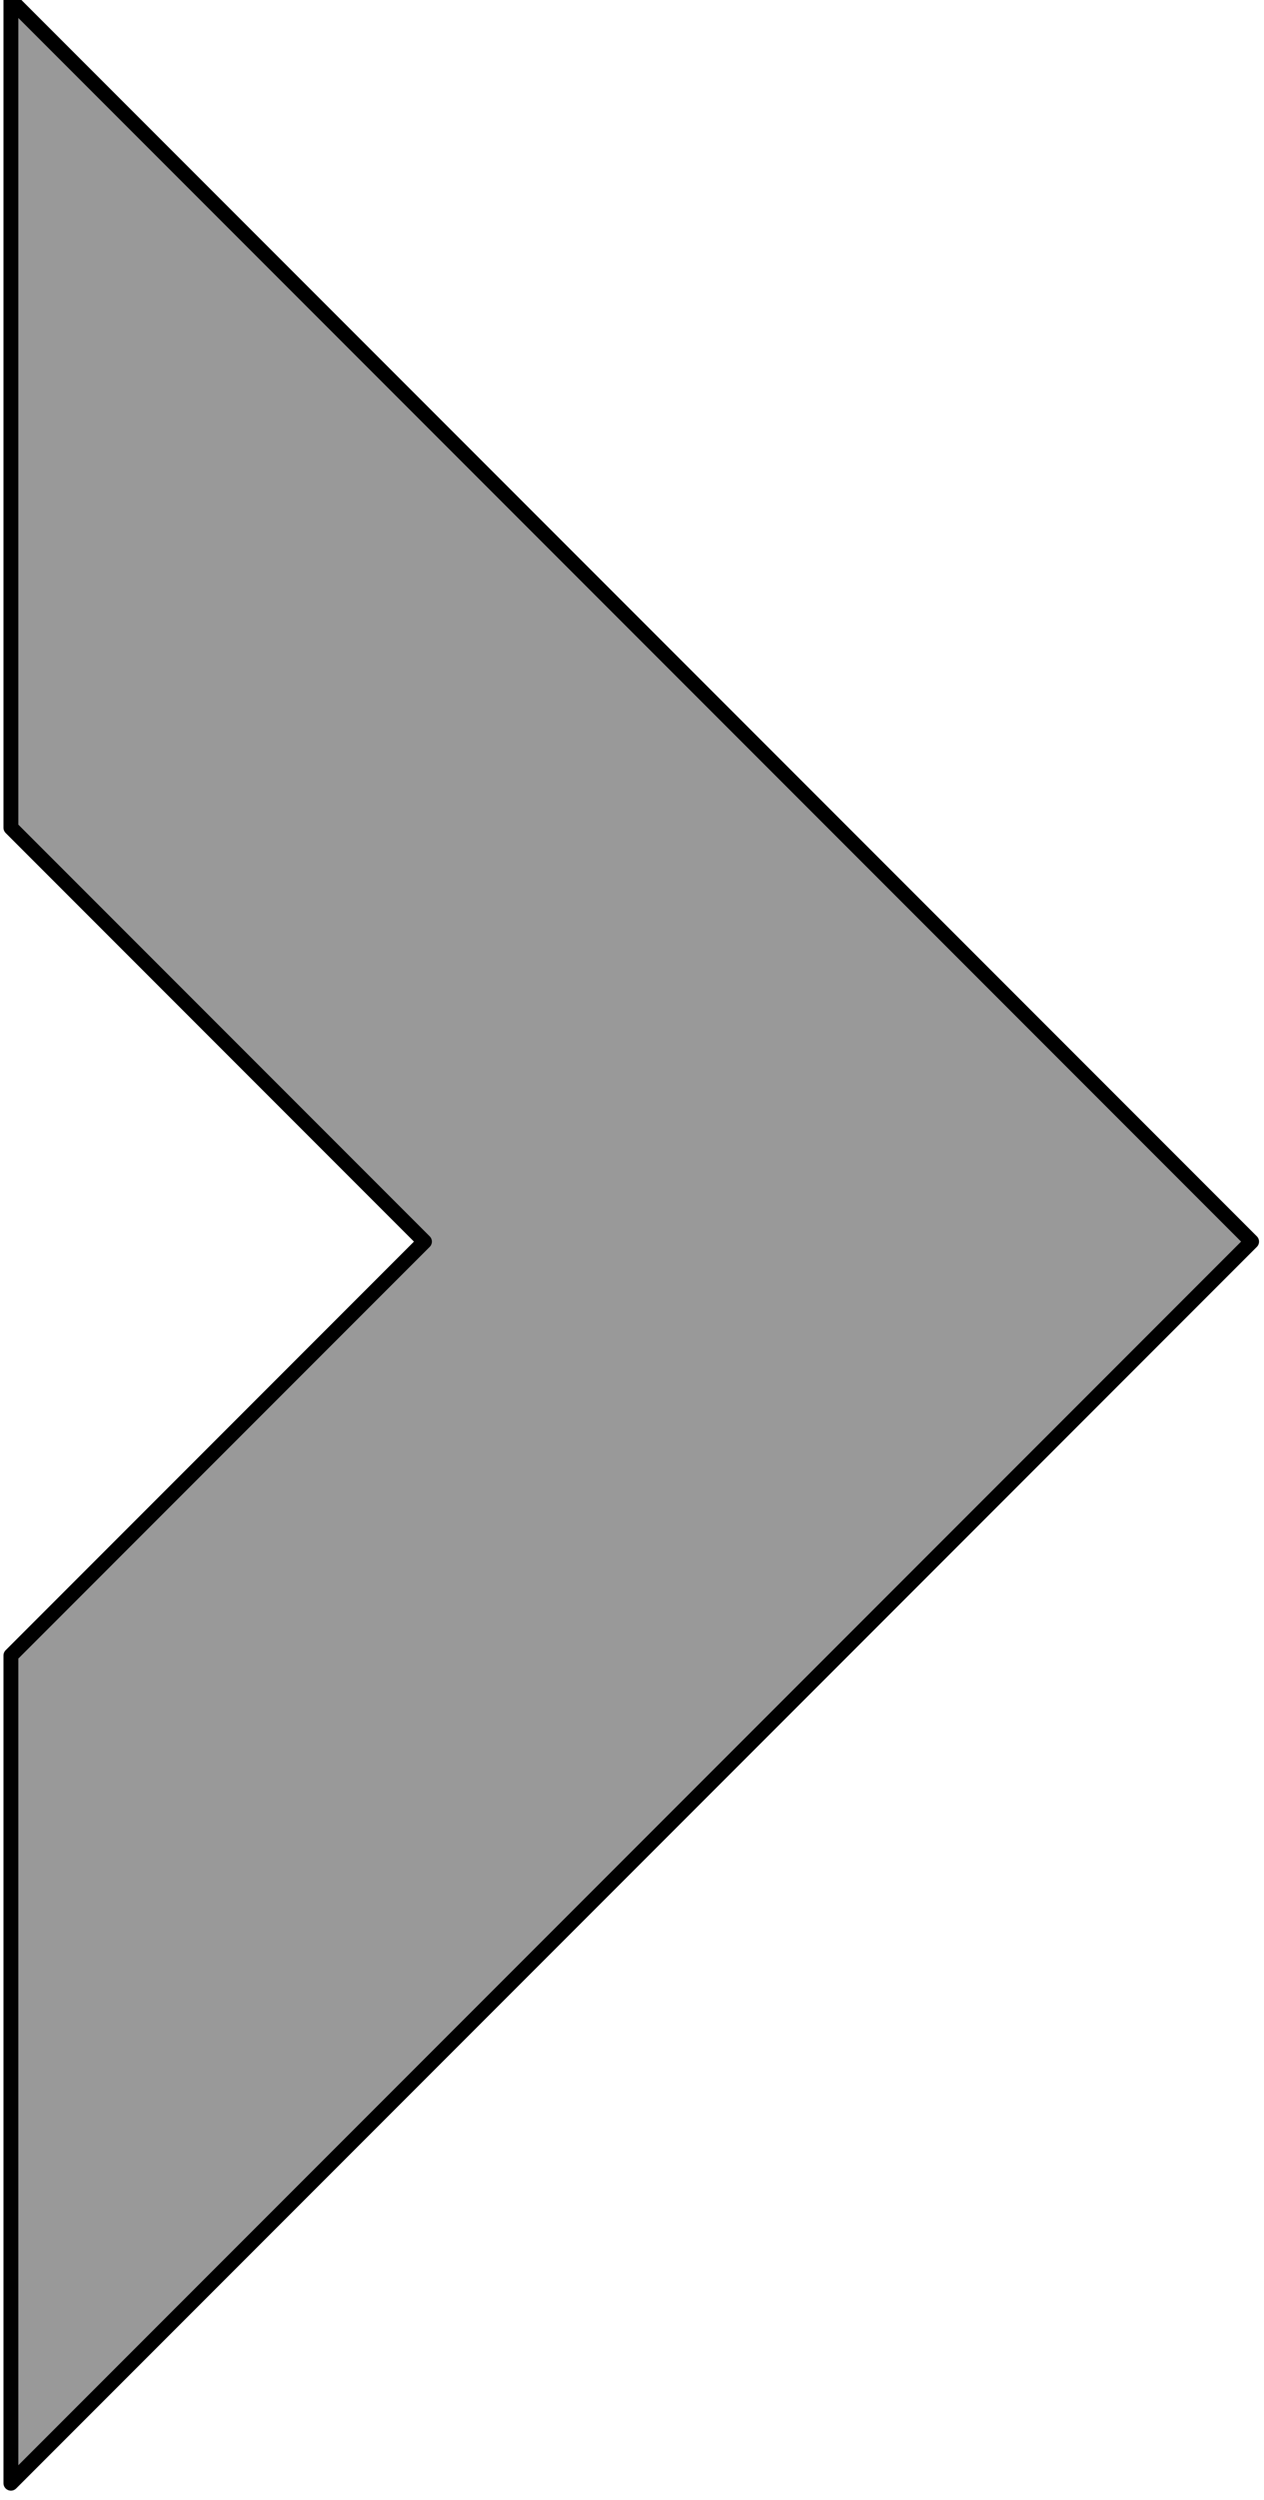 <?xml version="1.0" standalone="yes"?>

<svg version="1.1" viewBox="0.0 0.0 170.0 336.0" fill="none" stroke="none" stroke-linecap="square" stroke-miterlimit="10" clip-path="url(#clip0)" xmlns="http://www.w3.org/2000/svg" xmlns:xlink="http://www.w3.org/1999/xlink"><clipPath id="clip0"><path d="M0 0L170.0 0L170.0 336.0L0 336.0L0 0Z" clip-rule="nonzero"></path></clipPath><path d="M168.333 166.866L1.467 333.732L1.467 222.489L57.09 166.866L1.467 111.243L1.467 -1.9097002E-14Z" fill-rule="nonzero" fill="#999999" stroke="#000000" stroke-width="2.0" stroke-linejoin="round" stroke-linecap="butt"></path></svg>

